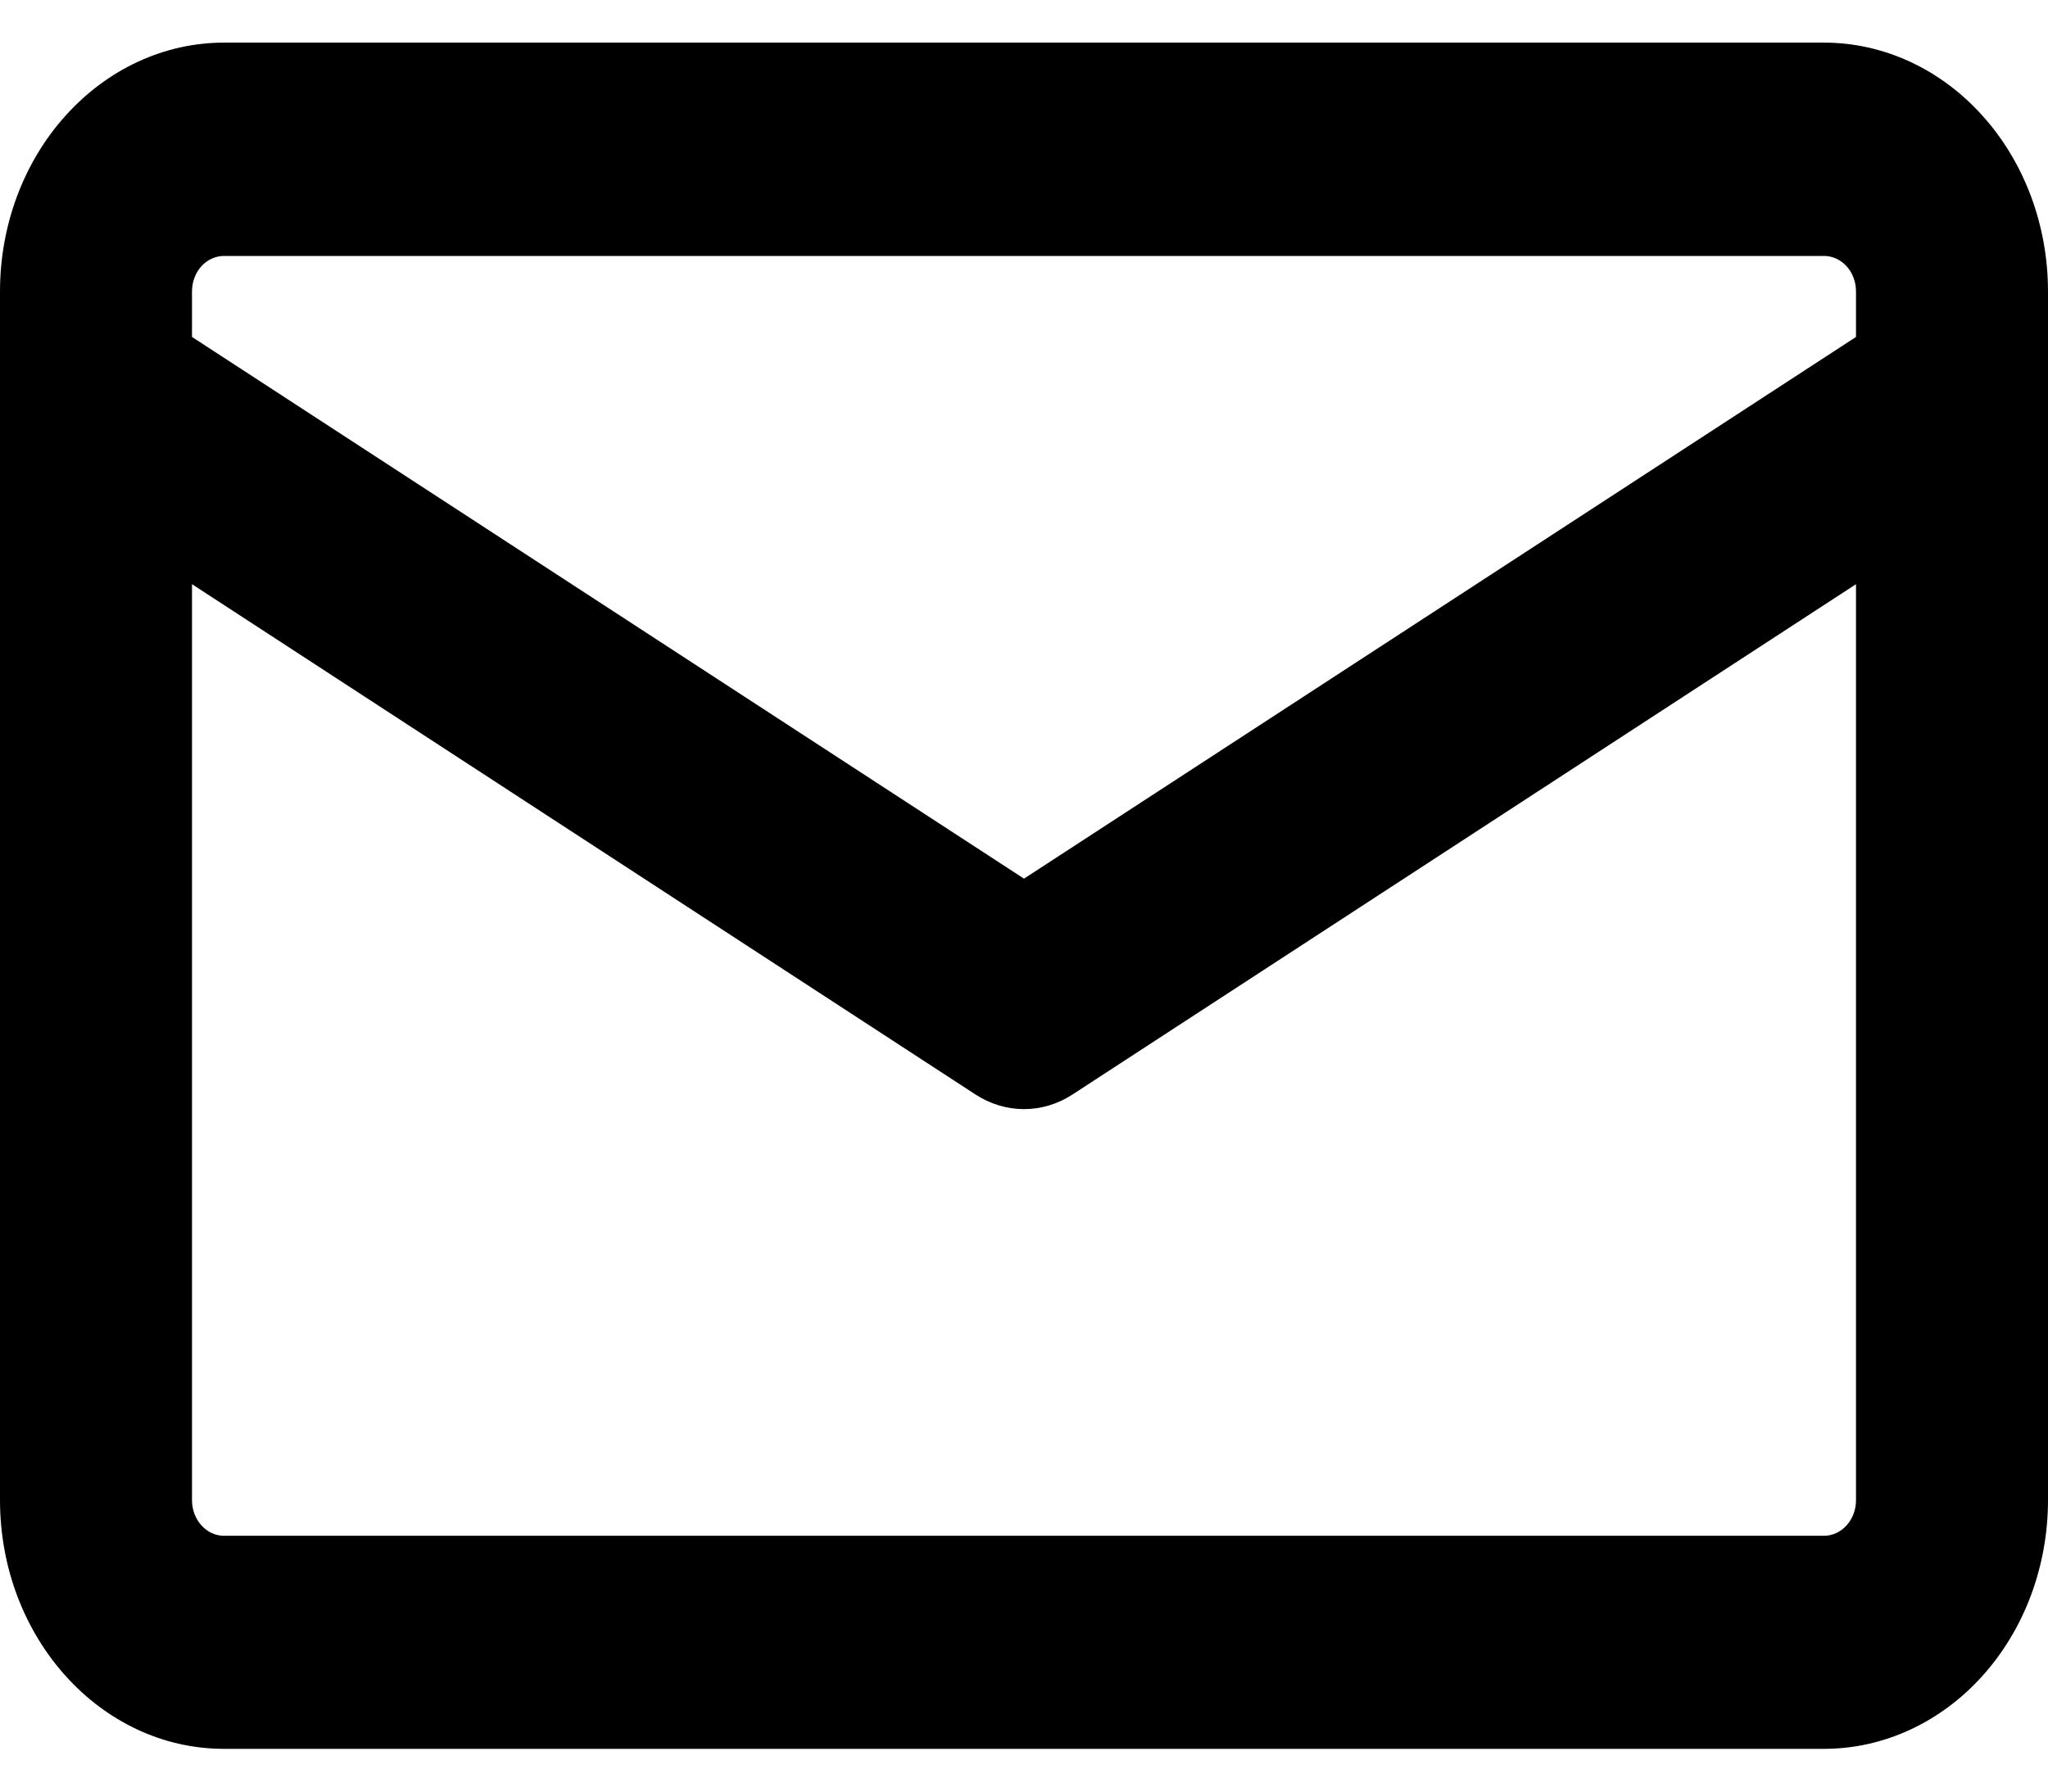 <svg width="16" height="14" viewBox="0 0 16 14" xmlns="http://www.w3.org/2000/svg" >
<path fill-rule="evenodd" clip-rule="evenodd" d="M1.75 0.333C1.286 0.333 0.841 0.538 0.513 0.903C0.184 1.267 0 1.762 0 2.277L0 3.095C-4.0503e-05 3.105 -4.0503e-05 3.115 0 3.125L0 11.722C0 12.795 0.784 13.666 1.75 13.666H14.25C14.714 13.666 15.159 13.461 15.487 13.097C15.816 12.732 16 12.238 16 11.722V2.277C16 1.762 15.816 1.267 15.487 0.903C15.159 0.538 14.714 0.333 14.25 0.333H1.75ZM14.5 2.633V2.277C14.5 2.204 14.474 2.133 14.427 2.081C14.38 2.029 14.316 2 14.25 2H1.75C1.684 2 1.62 2.029 1.573 2.081C1.526 2.133 1.5 2.204 1.5 2.277V2.633L8 6.866L14.5 2.633ZM1.5 4.566V11.723C1.5 11.876 1.612 12.001 1.75 12.001H14.25C14.316 12.001 14.38 11.972 14.427 11.919C14.474 11.867 14.5 11.797 14.5 11.723V4.565L8.38 8.552C8.265 8.627 8.134 8.667 8 8.667C7.866 8.667 7.735 8.627 7.62 8.552L1.5 4.565V4.566Z" />
</svg>
